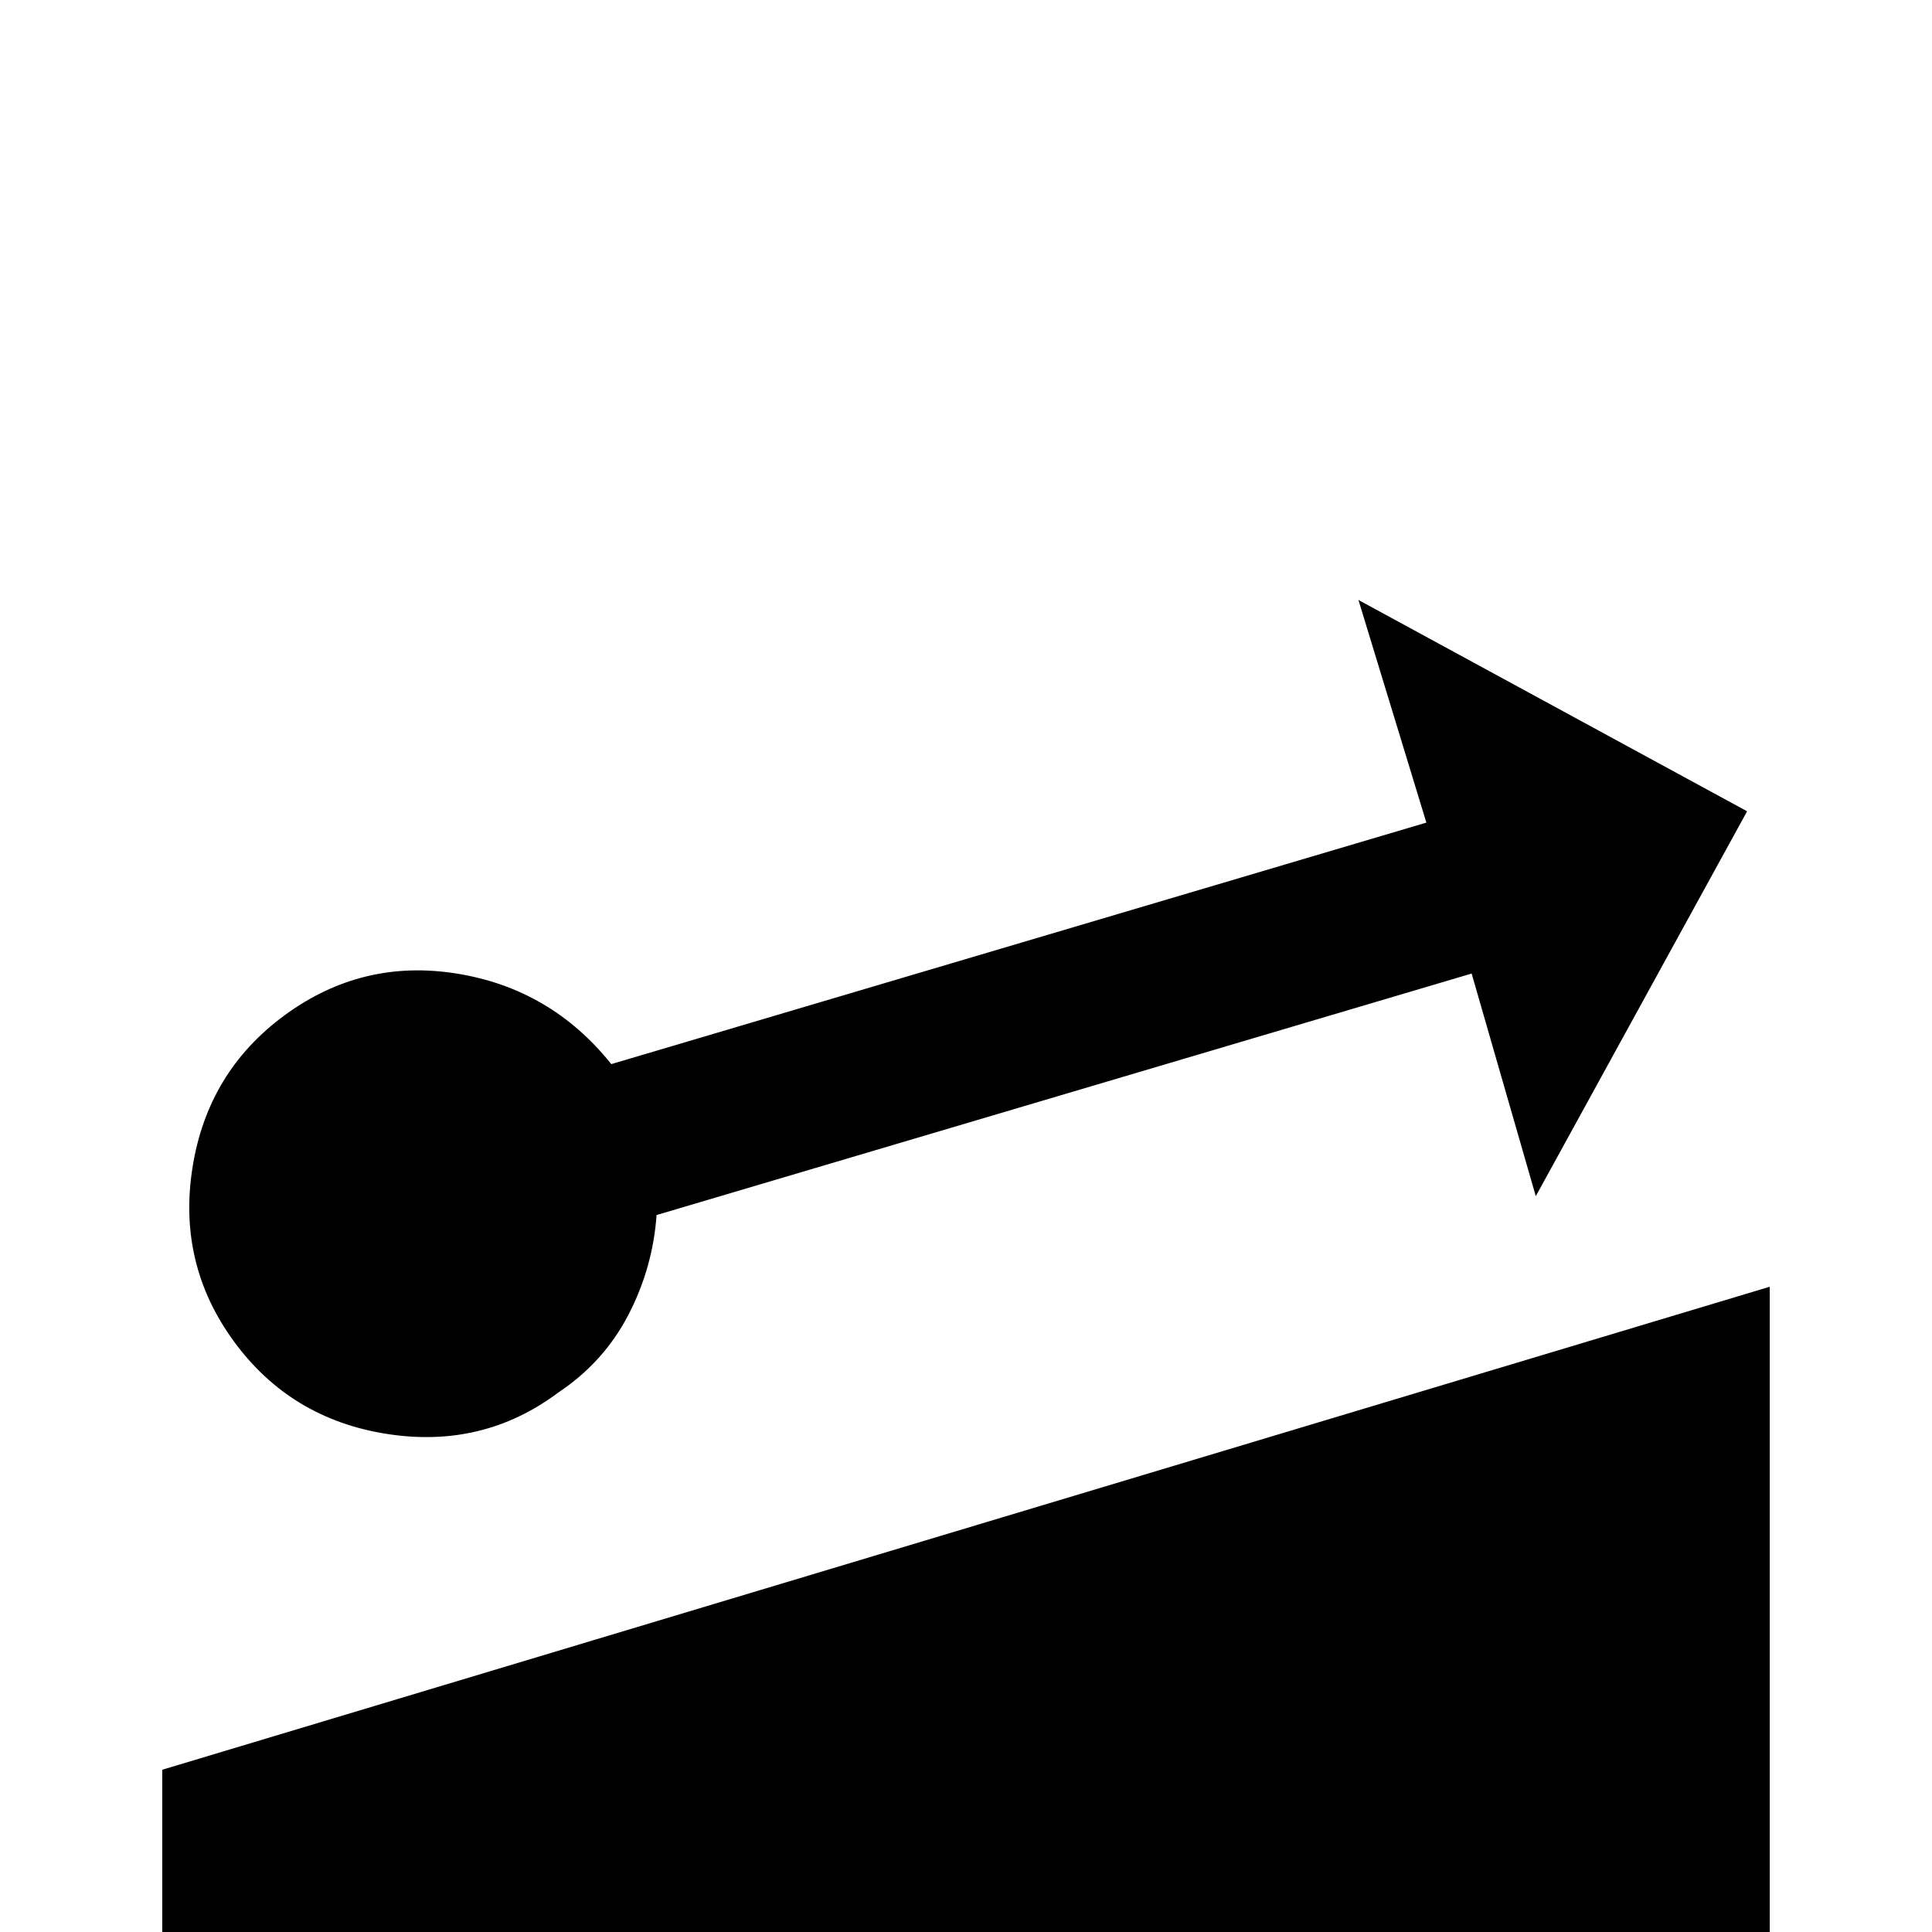 <svg xmlns="http://www.w3.org/2000/svg" viewBox="0 -512 512 512">
	<path fill="#000000" d="M469 -171V21H43V-43ZM463 -297L360 -353L378 -294L162 -230Q146 -250 121 -254Q96 -258 75.5 -243Q55 -228 51 -202.5Q47 -177 62 -156.5Q77 -136 102.5 -132Q128 -128 148 -143Q160 -151 166.5 -163.5Q173 -176 174 -190L390 -254L407 -195Z"/>
</svg>